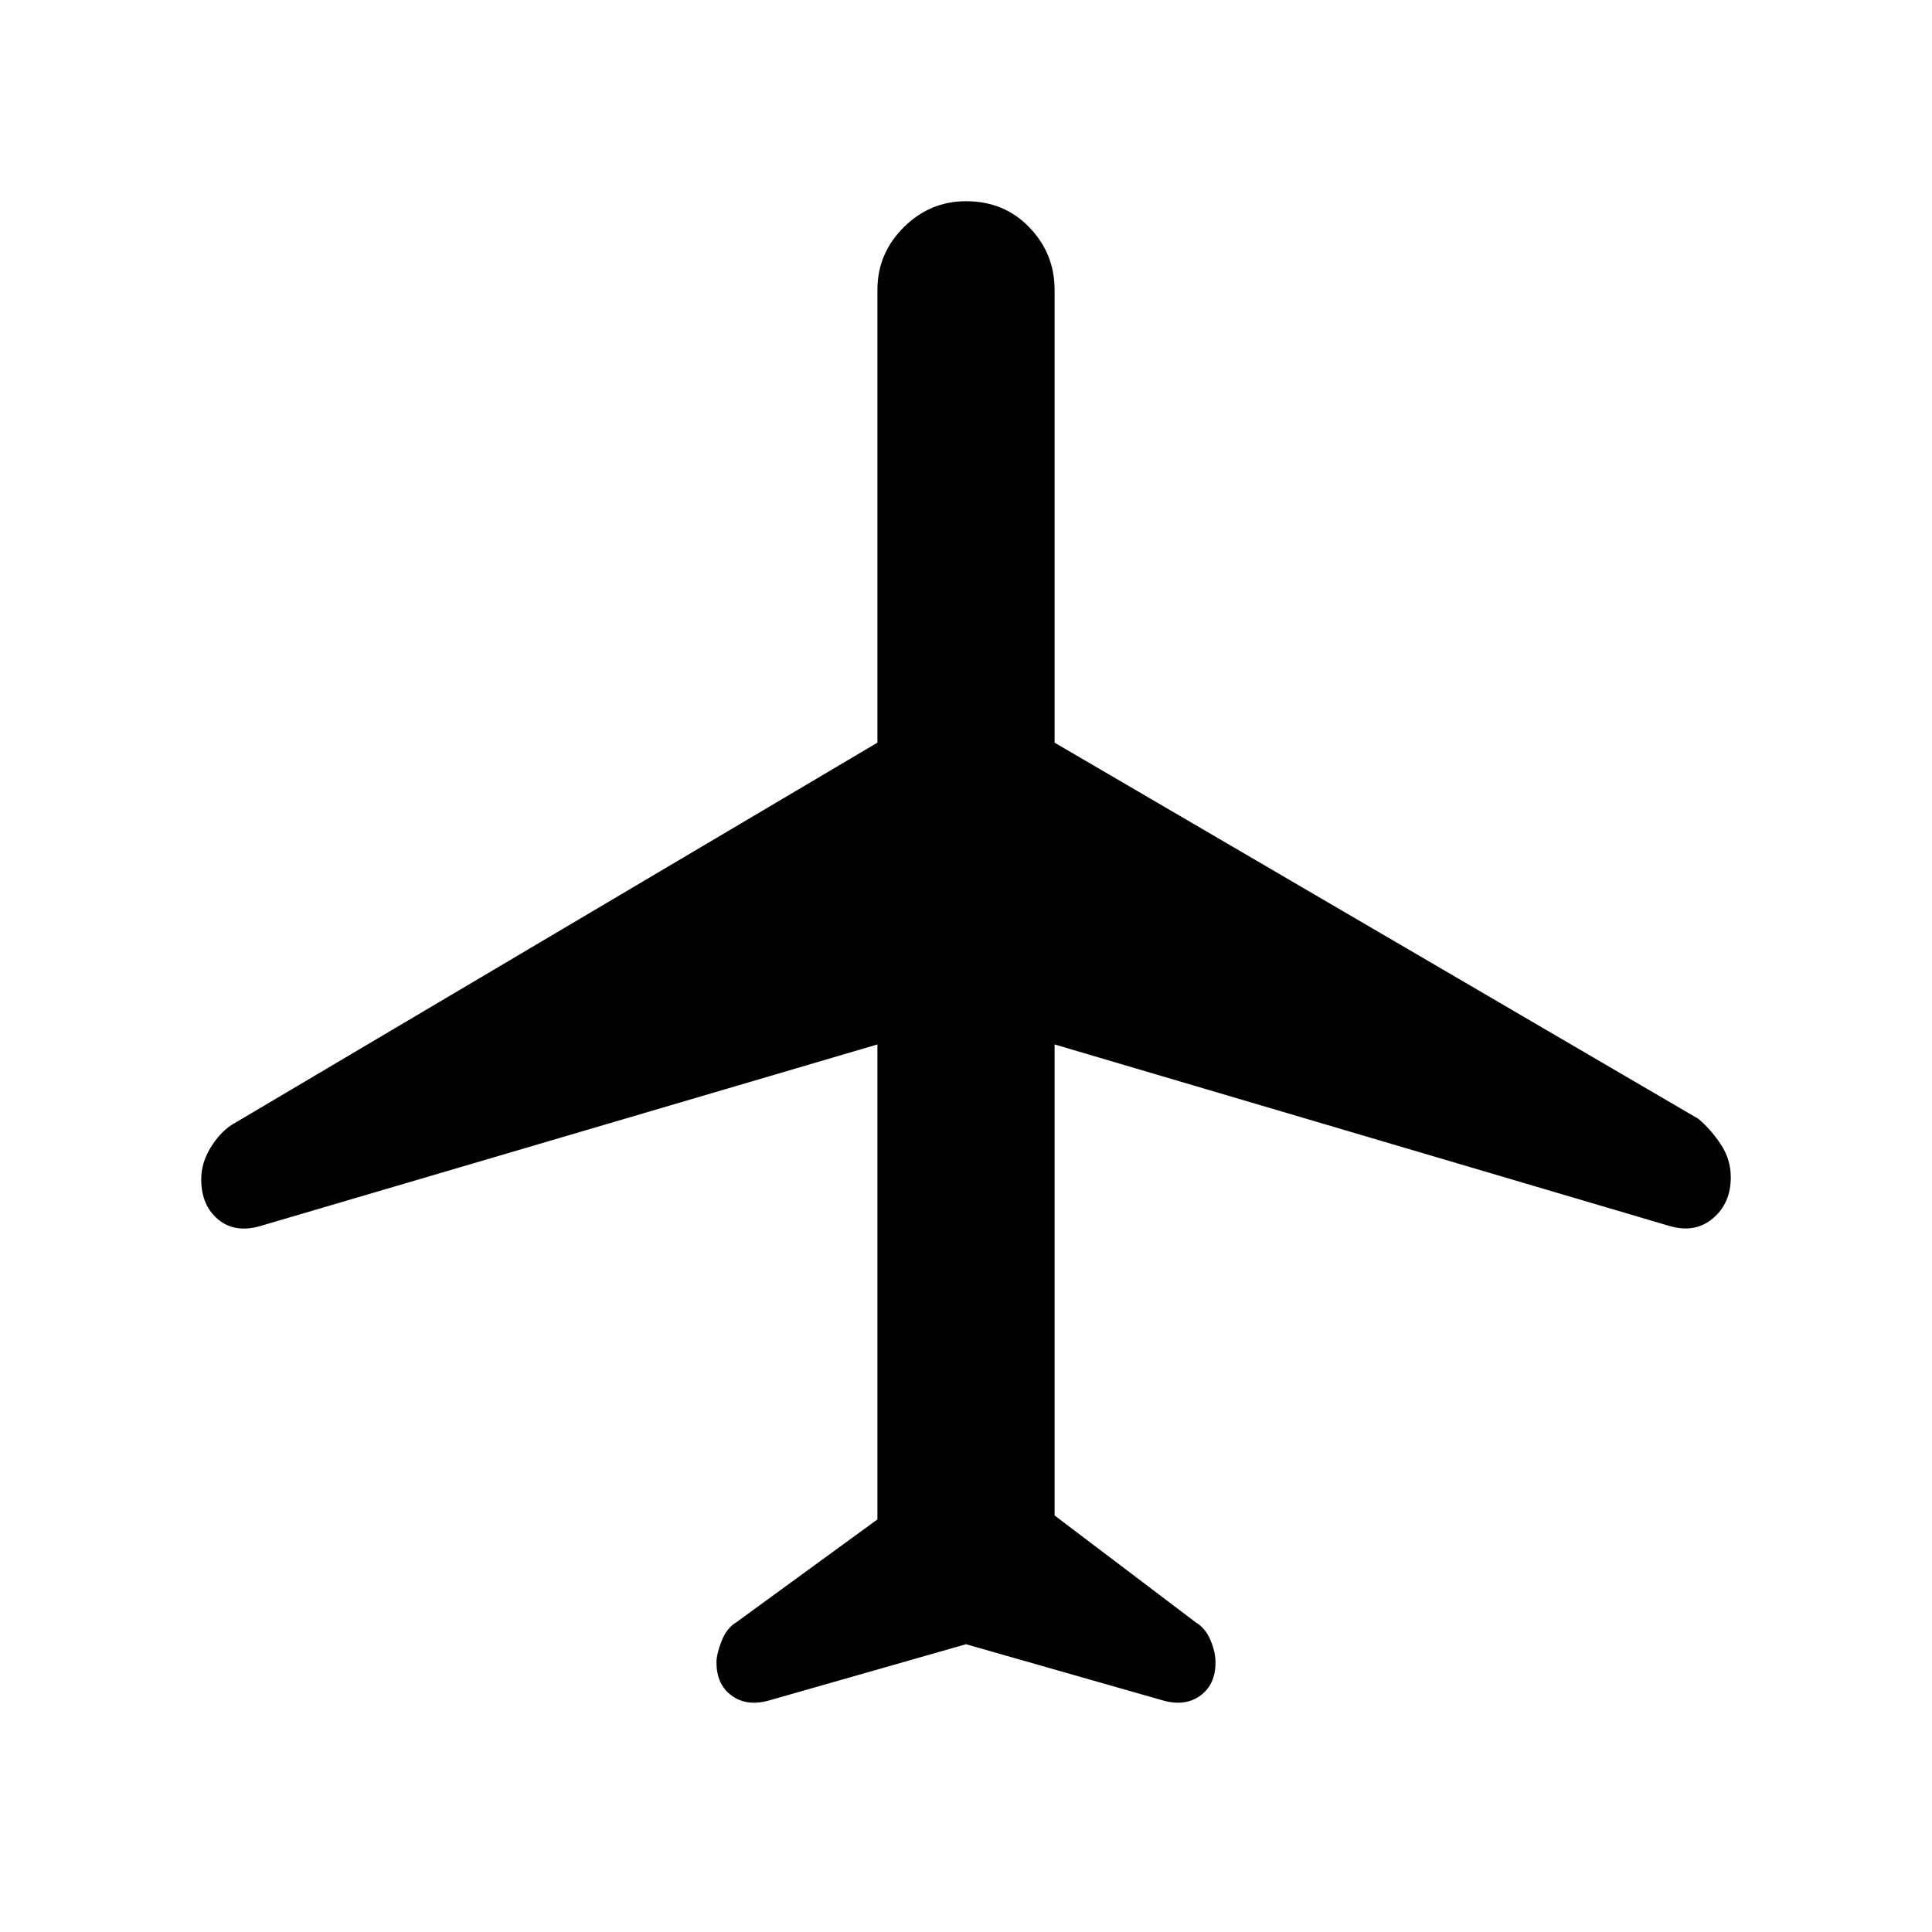 <svg xmlns="http://www.w3.org/2000/svg" height="20" width="20"><path d="M7.958 17.604q-.229.063-.385-.052-.156-.114-.156-.344 0-.083.052-.218.052-.136.156-.198l1.458-1.063v-4.917l-6.375 1.876q-.27.083-.448-.063-.177-.146-.177-.417 0-.166.094-.323.094-.156.219-.239l6.687-3.958V3q0-.375.271-.646T10 2.083q.396 0 .656.271.261.271.261.646v4.688l6.666 3.895q.125.105.229.261.105.156.105.344 0 .27-.188.427-.187.156-.458.073l-6.354-1.876v4.876l1.458 1.104q.104.062.156.187.052.125.052.229 0 .23-.156.344-.156.115-.385.052L10 17.021Z"/></svg>